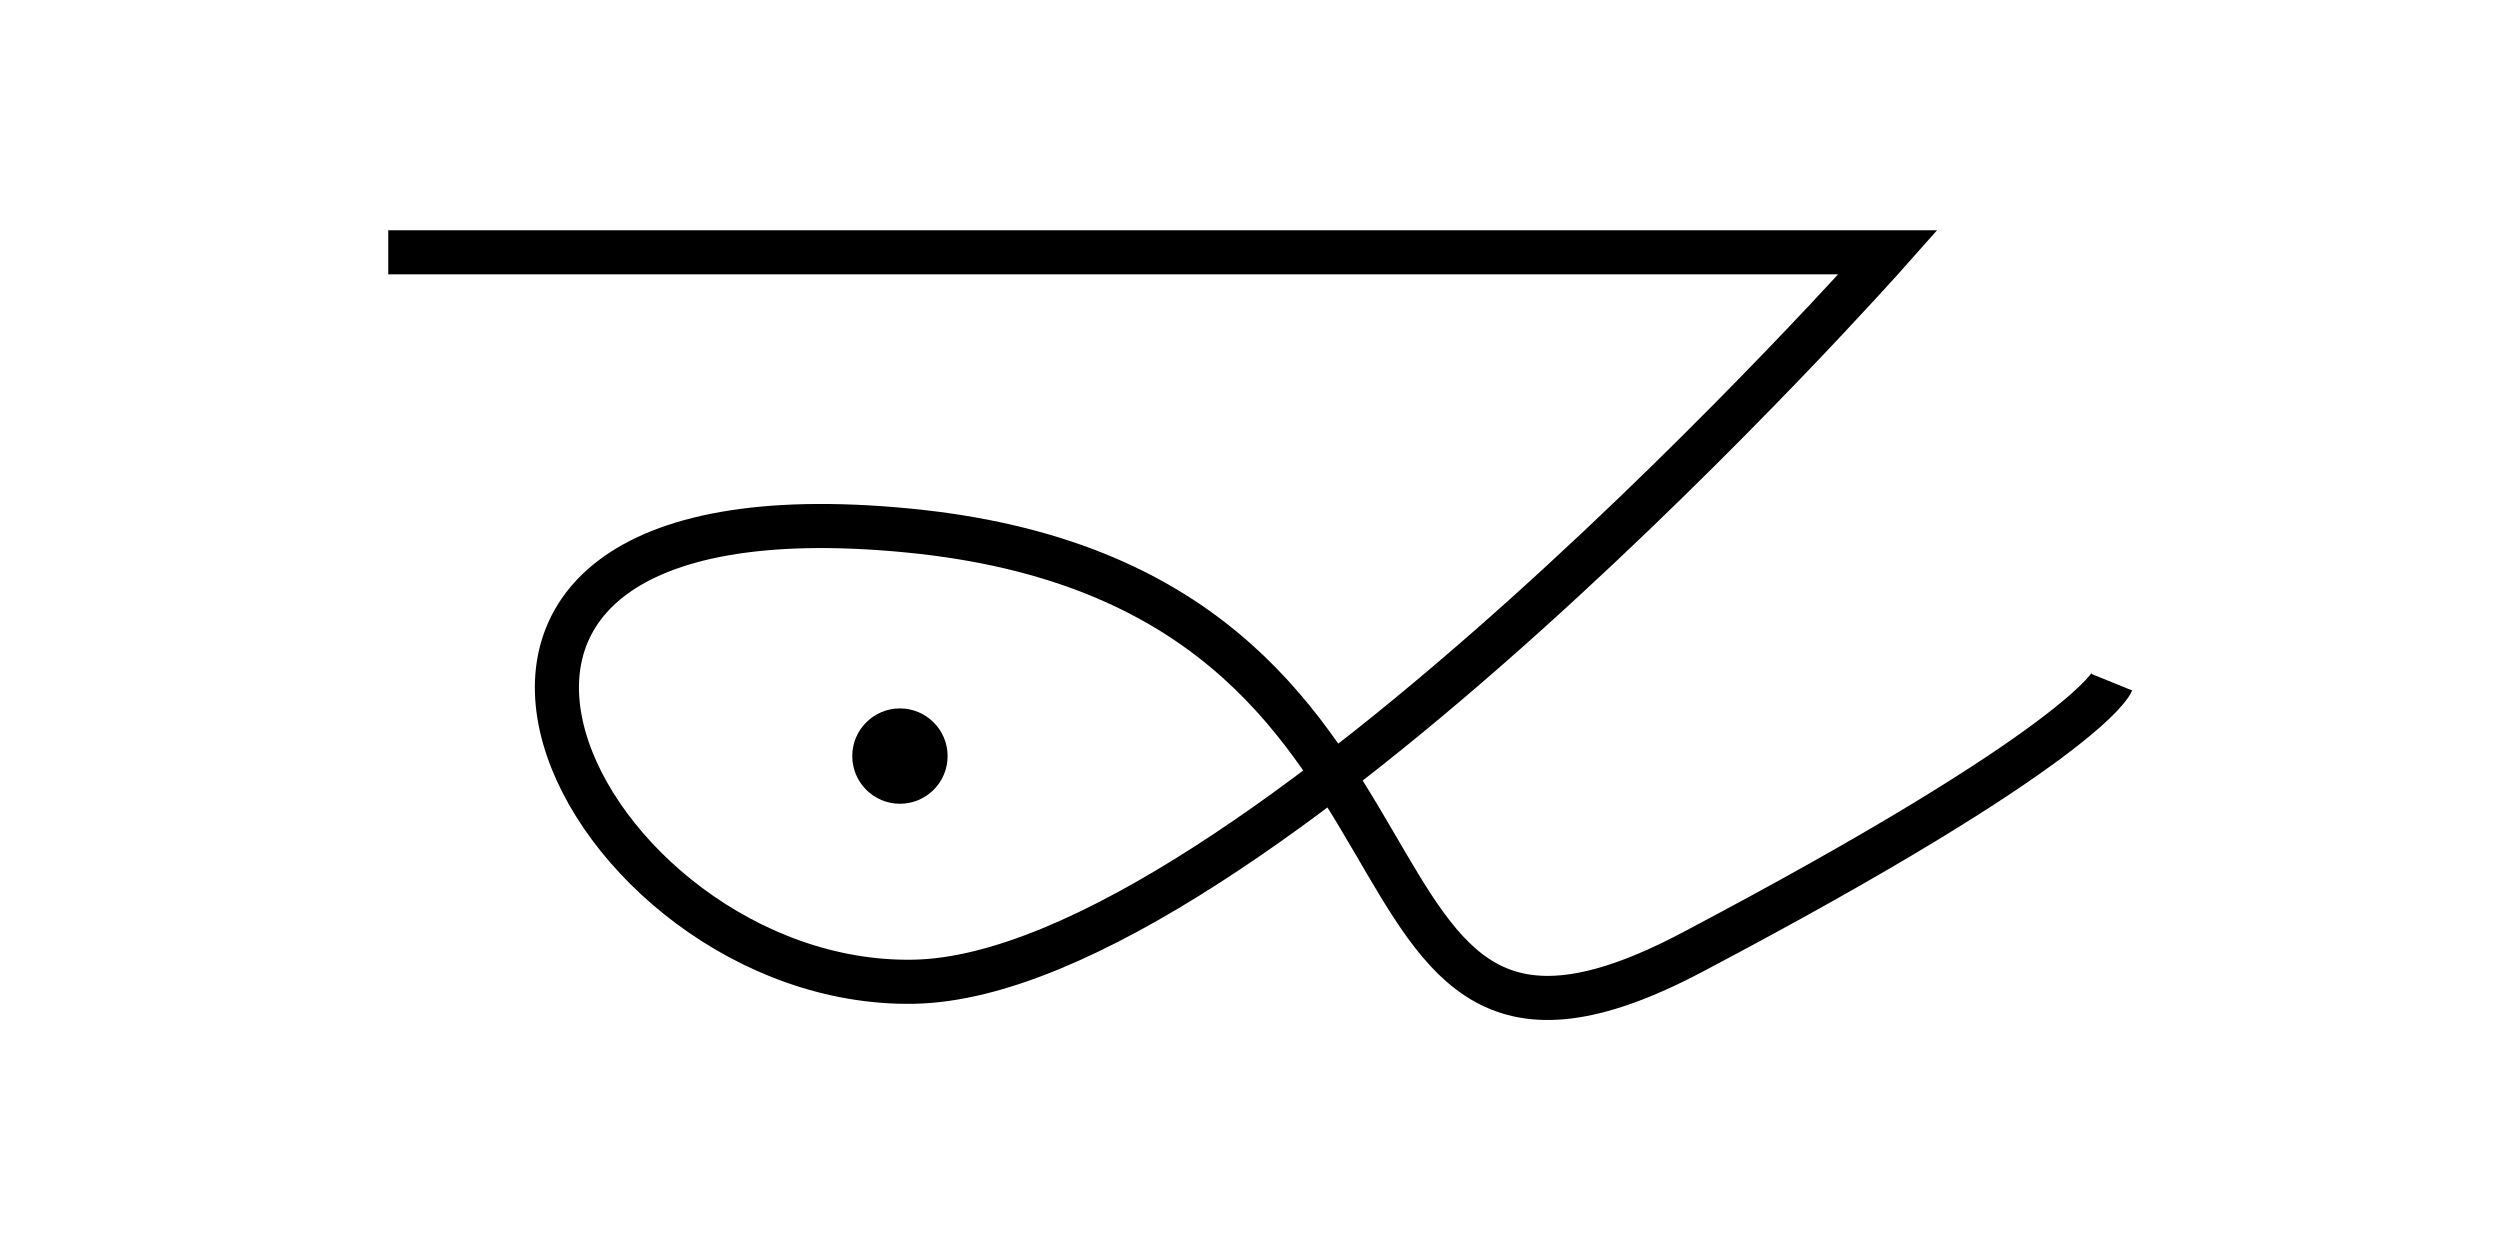 <?xml version="1.0" encoding="UTF-8" standalone="no"?>
<!-- Generator: Adobe Illustrator 16.0.0, SVG Export Plug-In . SVG Version: 6.00 Build 0)  -->

<svg
   xmlns:dc="http://purl.org/dc/elements/1.1/"
   xmlns:cc="http://creativecommons.org/ns#"
   xmlns:rdf="http://www.w3.org/1999/02/22-rdf-syntax-ns#"
   xmlns:svg="http://www.w3.org/2000/svg"
   xmlns="http://www.w3.org/2000/svg"
   xmlns:sodipodi="http://sodipodi.sourceforge.net/DTD/sodipodi-0.dtd"
   xmlns:inkscape="http://www.inkscape.org/namespaces/inkscape"
   version="1.1"
   id="Layer_1"
   x="0px"
   y="0px"
   width="56.69px"
   height="28.35px"
   viewBox="0 0 56.69 28.35"
   enable-background="new 0 0 56.69 28.35"
   xml:space="preserve"
   sodipodi:docname="kush.svg"
   inkscape:version="0.92.1 r15371"><defs
     id="defs7" /><sodipodi:namedview
     pagecolor="#ffffff"
     bordercolor="#666666"
     borderopacity="1"
     objecttolerance="10"
     gridtolerance="10"
     guidetolerance="10"
     inkscape:pageopacity="0"
     inkscape:pageshadow="2"
     inkscape:window-width="640"
     inkscape:window-height="480"
     id="namedview5"
     showgrid="false"
     inkscape:zoom="5.9798908"
     inkscape:cx="28.344999"
     inkscape:cy="14.175"
     inkscape:window-x="764"
     inkscape:window-y="218"
     inkscape:window-maximized="0"
     inkscape:current-layer="Layer_1" /><path
     fill="none"
     stroke="#000000"
     stroke-miterlimit="10"
     d="M8.804,5.721h34.009c0,0-14.556,16.408-22.099,16.541  S7.171,10.73,20.582,12.029c13.41,1.298,8.822,14.292,17.775,9.573c8.955-4.721,9.529-6.133,9.529-6.133"
     id="path2" /><circle
     cx="20.407"
     cy="17.145"
     r="1.081"
     id="circle4" /></svg>